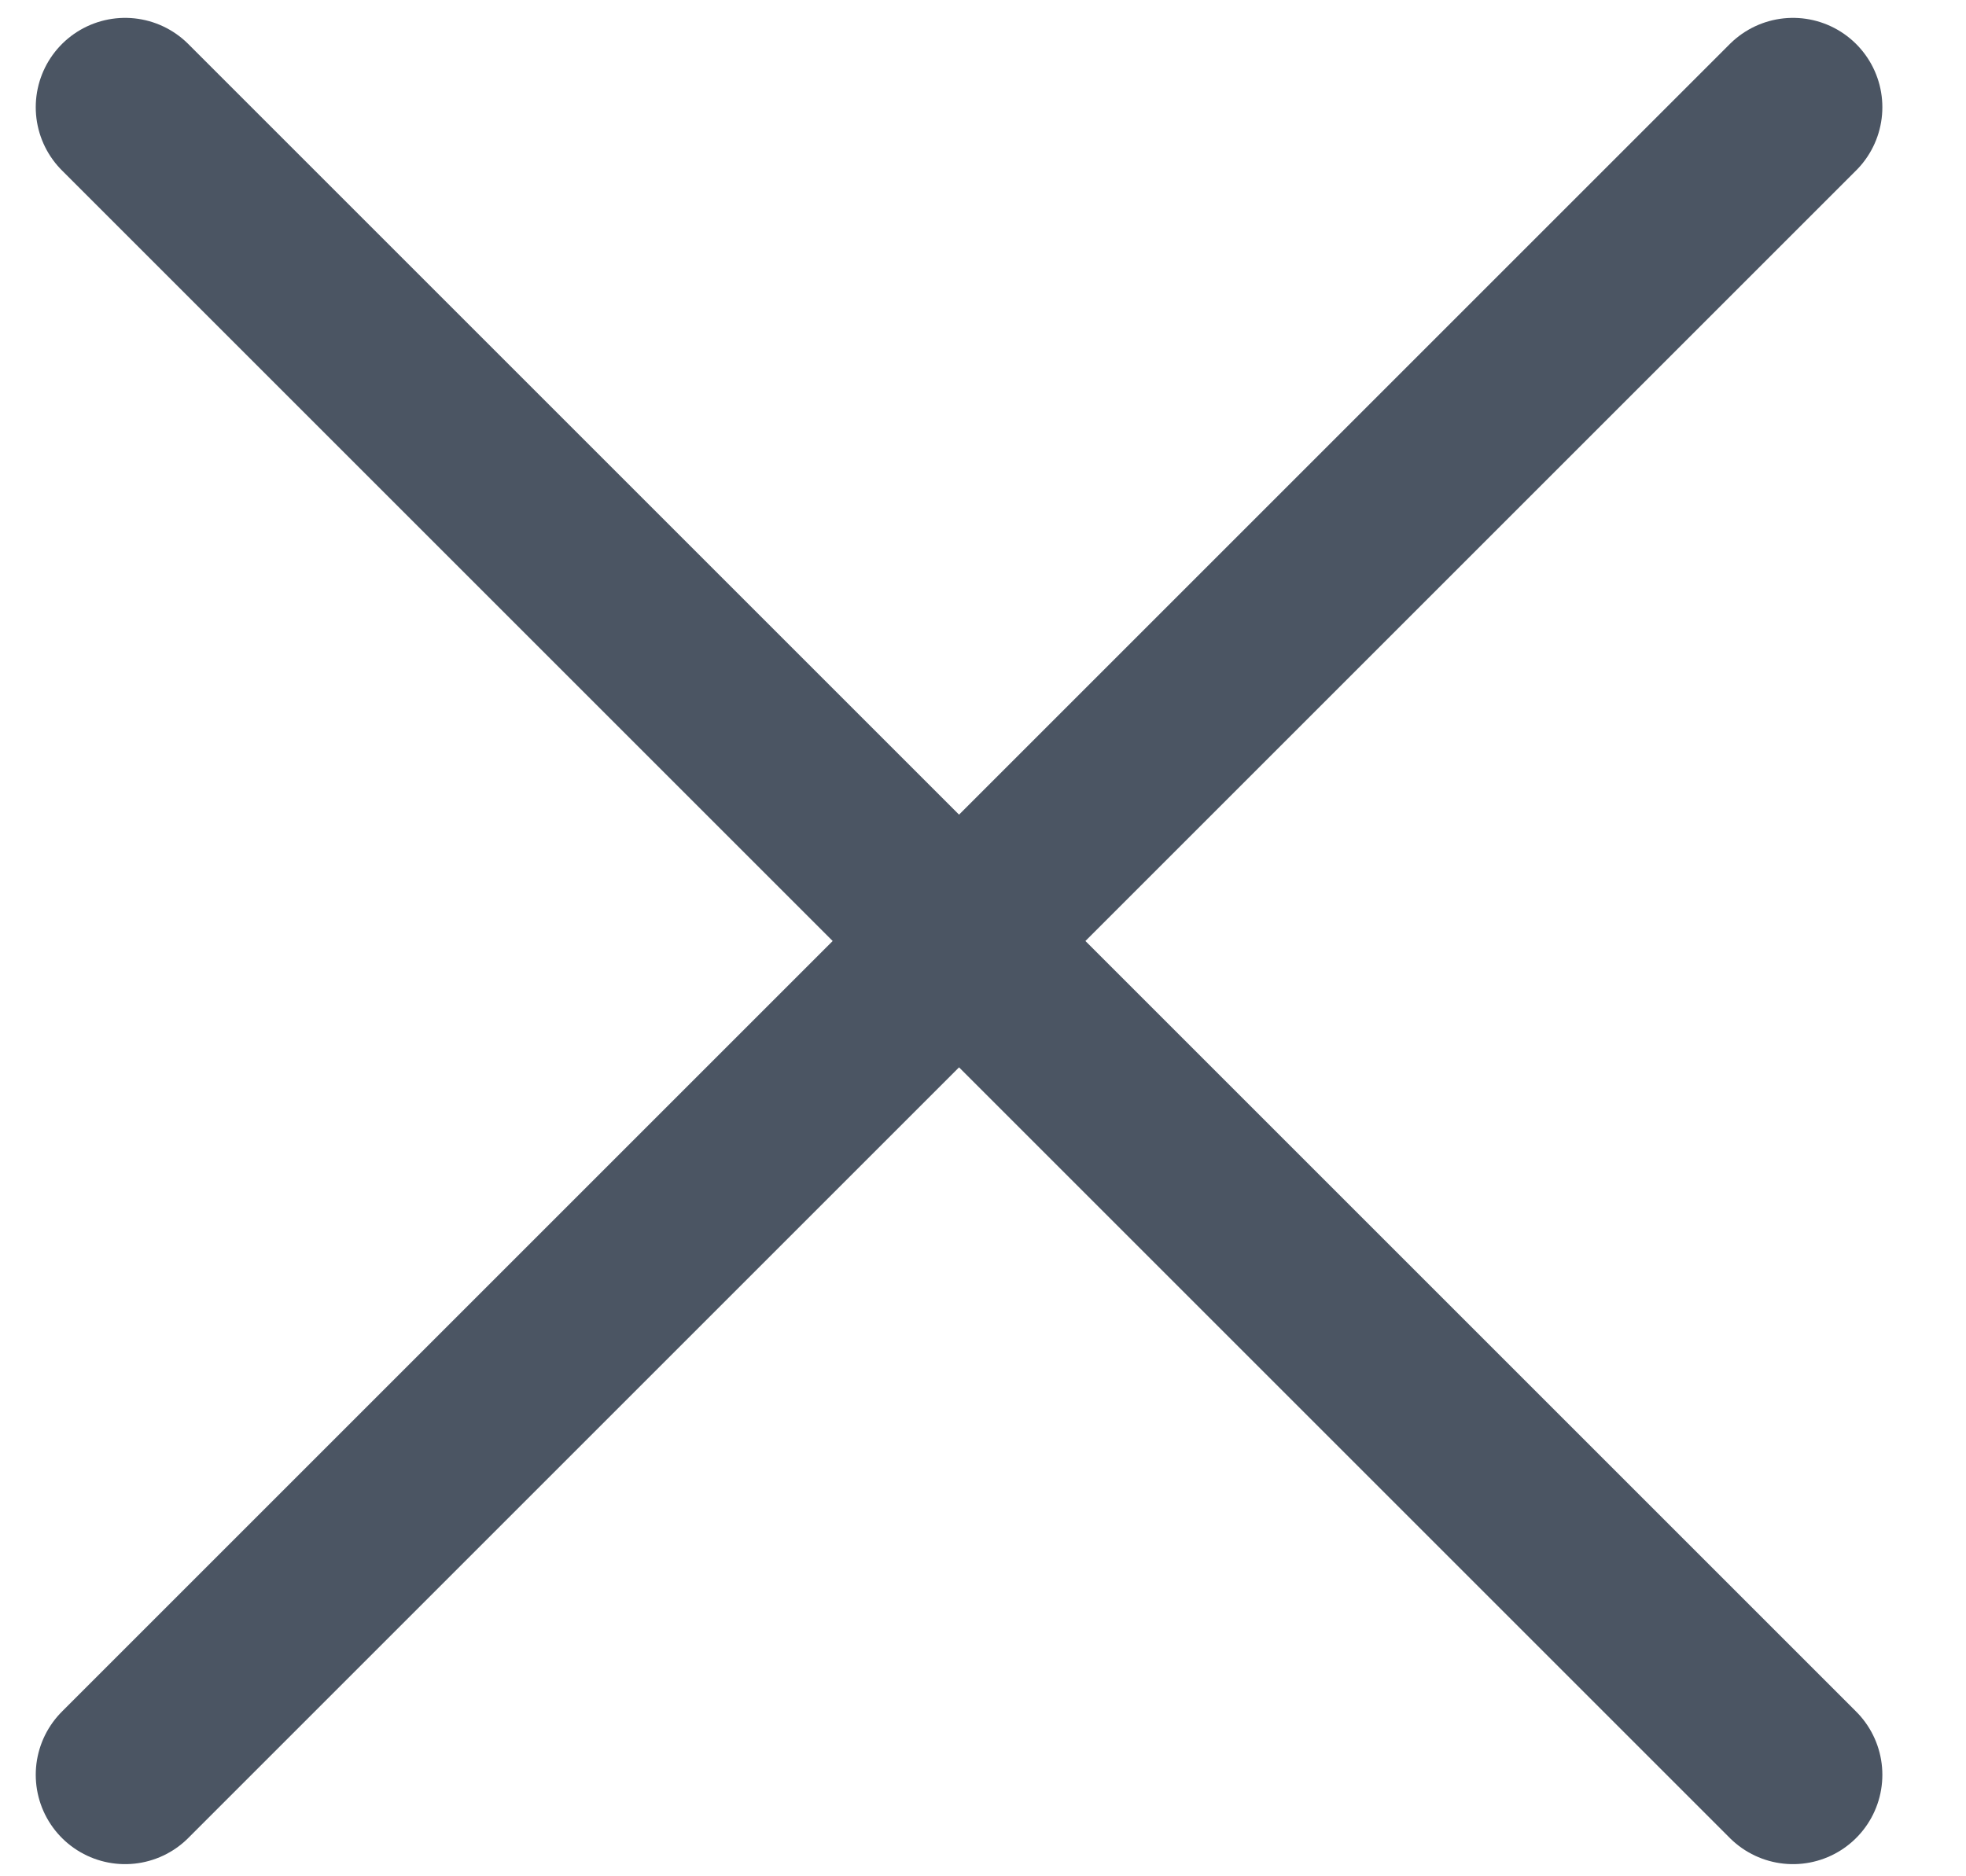 <svg width="22" height="21" viewBox="0 0 22 21" fill="none" xmlns="http://www.w3.org/2000/svg">
<path d="M1.4 19.864L20.064 1.2M1.4 1.2L20.064 19.864" stroke="#4B5563" stroke-width="2" stroke-linecap="round" stroke-linejoin="round"/>
</svg>
